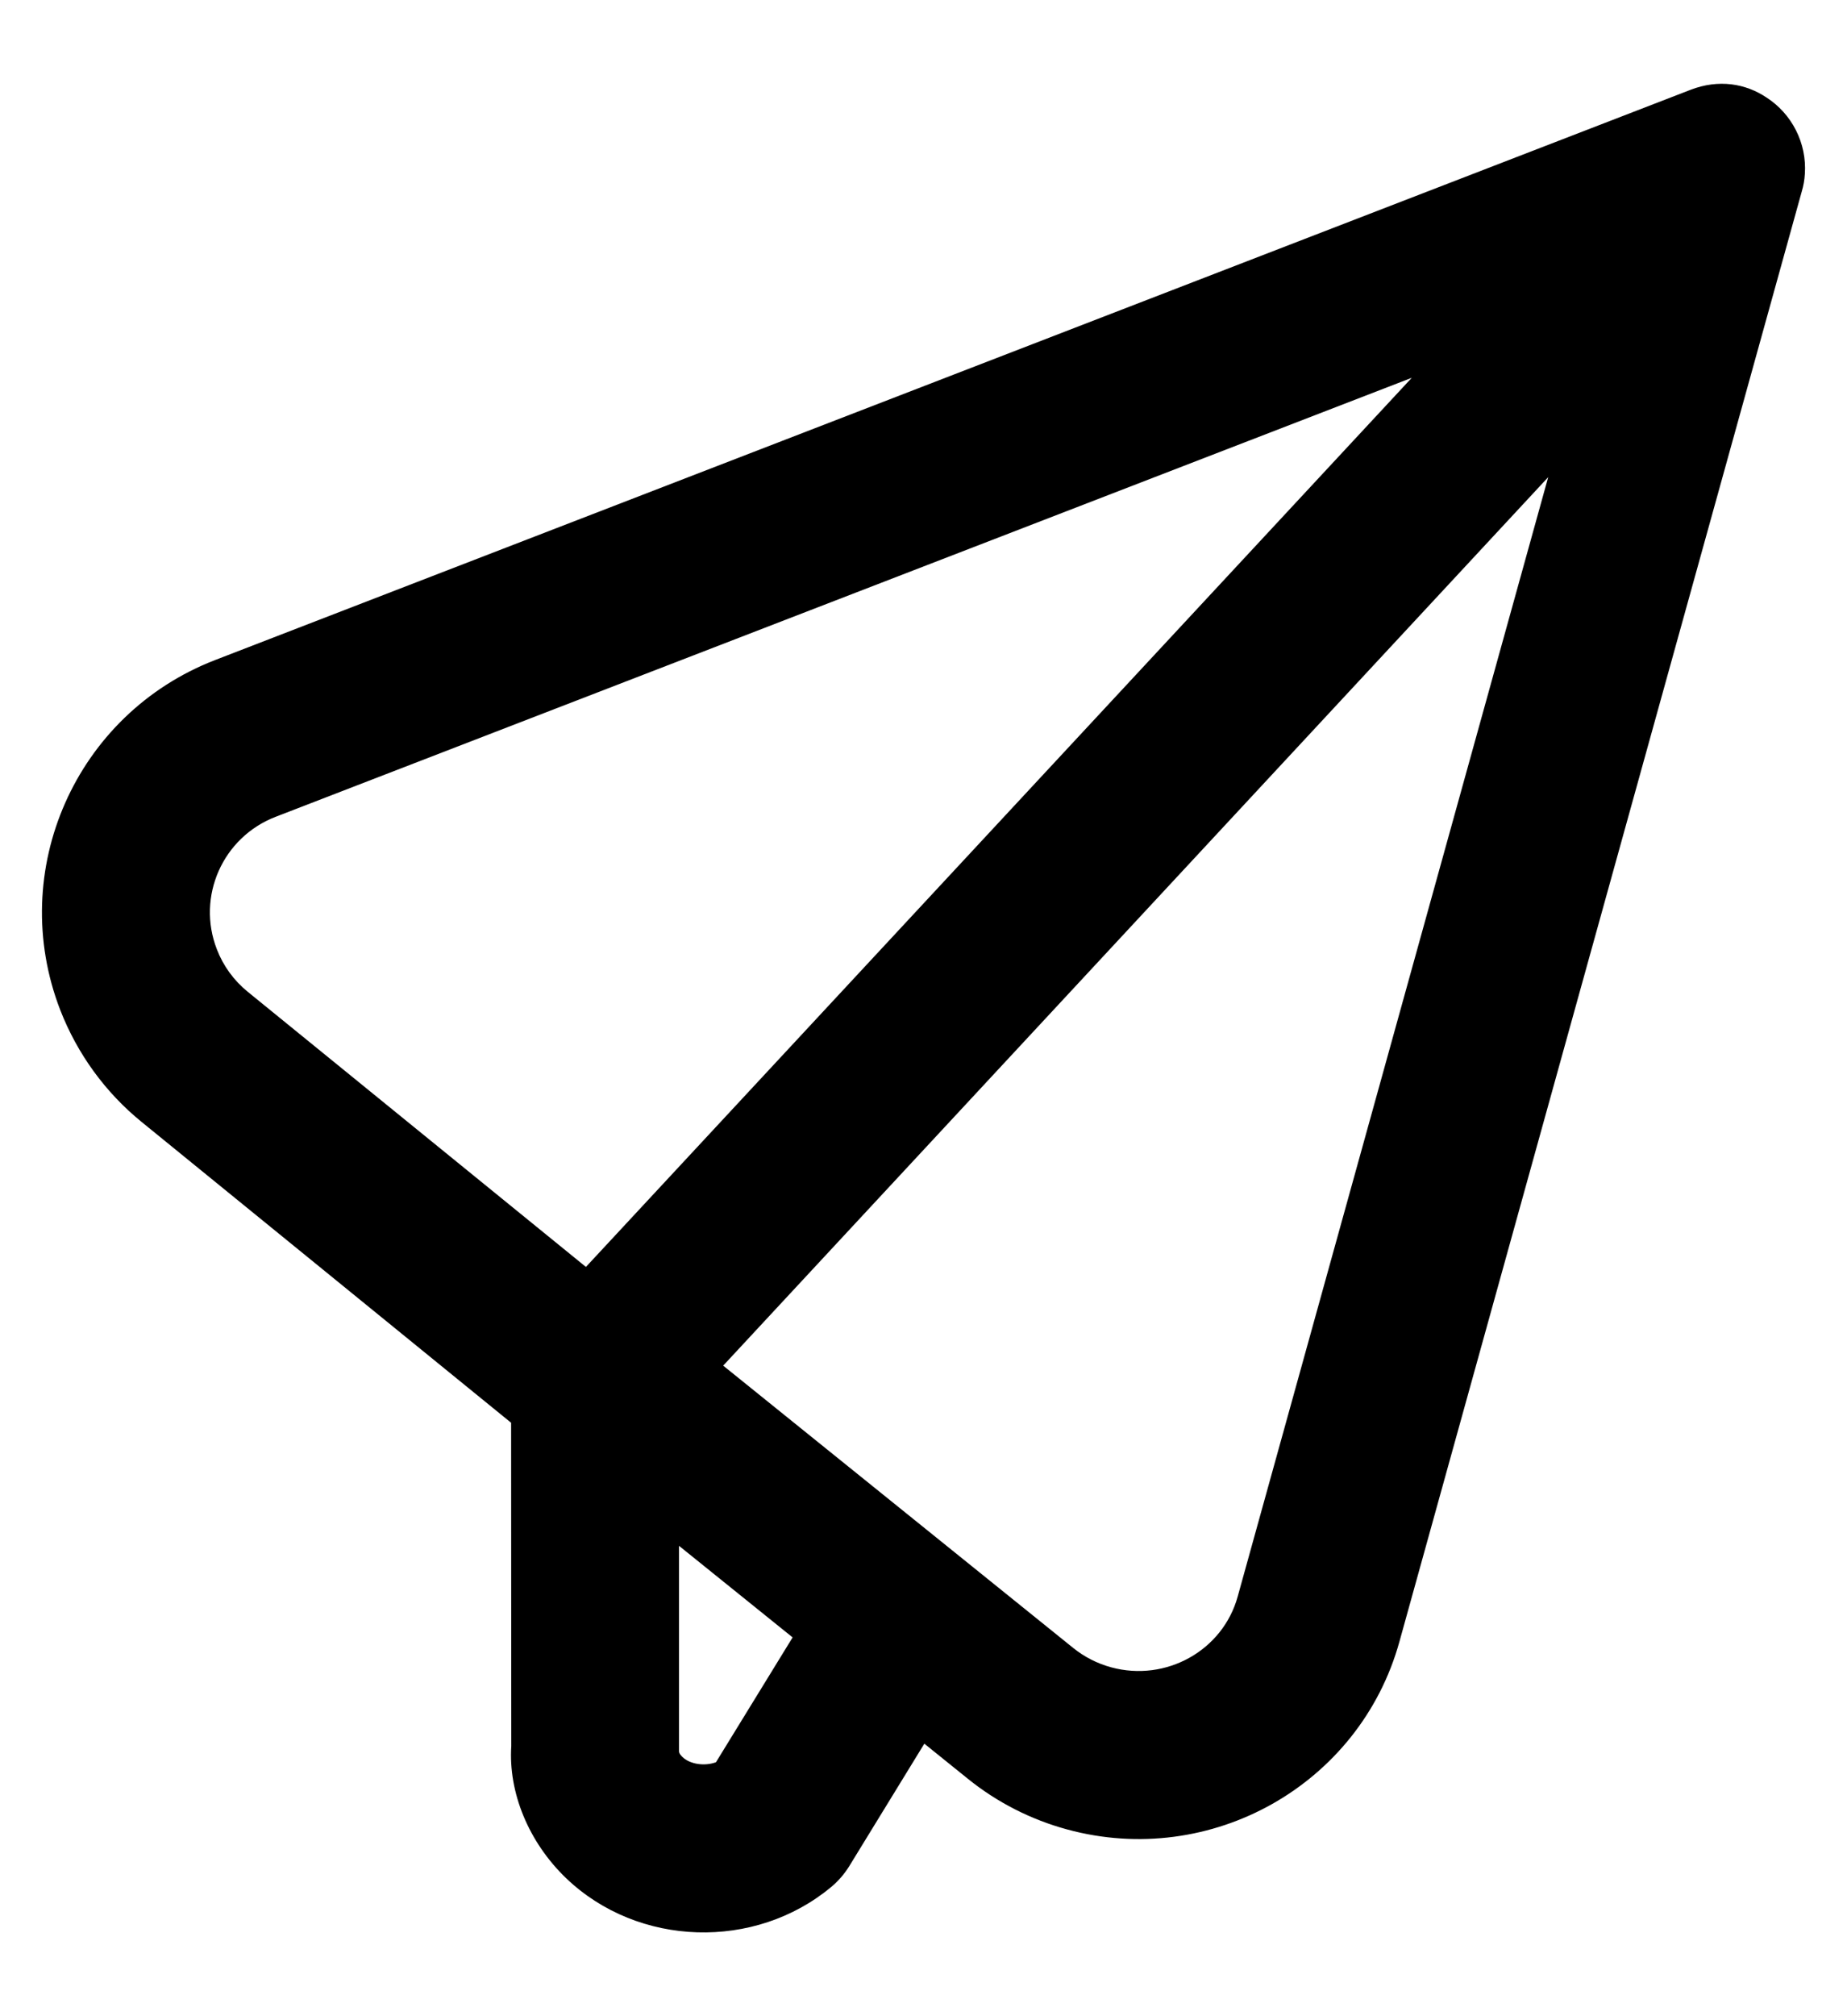 <svg width="22" height="24" viewBox="0 0 22 24" fill="none" xmlns="http://www.w3.org/2000/svg">
<path fill-rule="evenodd" clip-rule="evenodd" d="M9.441 19.491L8.088 18.401L8.088 20.846C8.087 20.861 8.097 20.884 8.128 20.914C8.221 21.003 8.394 21.026 8.528 20.977L9.441 19.491ZM11.01 20.756L10.115 22.215C10.058 22.307 9.987 22.389 9.904 22.459C8.993 23.22 7.602 23.178 6.745 22.359C6.295 21.928 6.054 21.335 6.09 20.784L6.088 16.936L1.689 13.357C1.255 13.005 0.921 12.545 0.718 12.024C0.075 10.364 0.901 8.499 2.562 7.857L20.134 1.07C20.474 0.938 20.795 0.996 21.04 1.16C21.344 1.355 21.523 1.705 21.498 2.07C21.494 2.14 21.482 2.21 21.461 2.28L16.669 19.541C16.197 21.245 14.424 22.243 12.711 21.777C12.28 21.66 11.877 21.455 11.53 21.175L11.01 20.756ZM8.614 16.256L12.785 19.618C12.917 19.724 13.07 19.802 13.235 19.847C13.89 20.025 14.565 19.646 14.742 19.006L18.441 5.68L8.614 16.256ZM6.979 15.081L16.816 4.497L3.283 9.723C2.652 9.966 2.339 10.673 2.583 11.3C2.659 11.498 2.786 11.672 2.951 11.806L6.979 15.081Z" fill="currentColor"/>
</svg>
